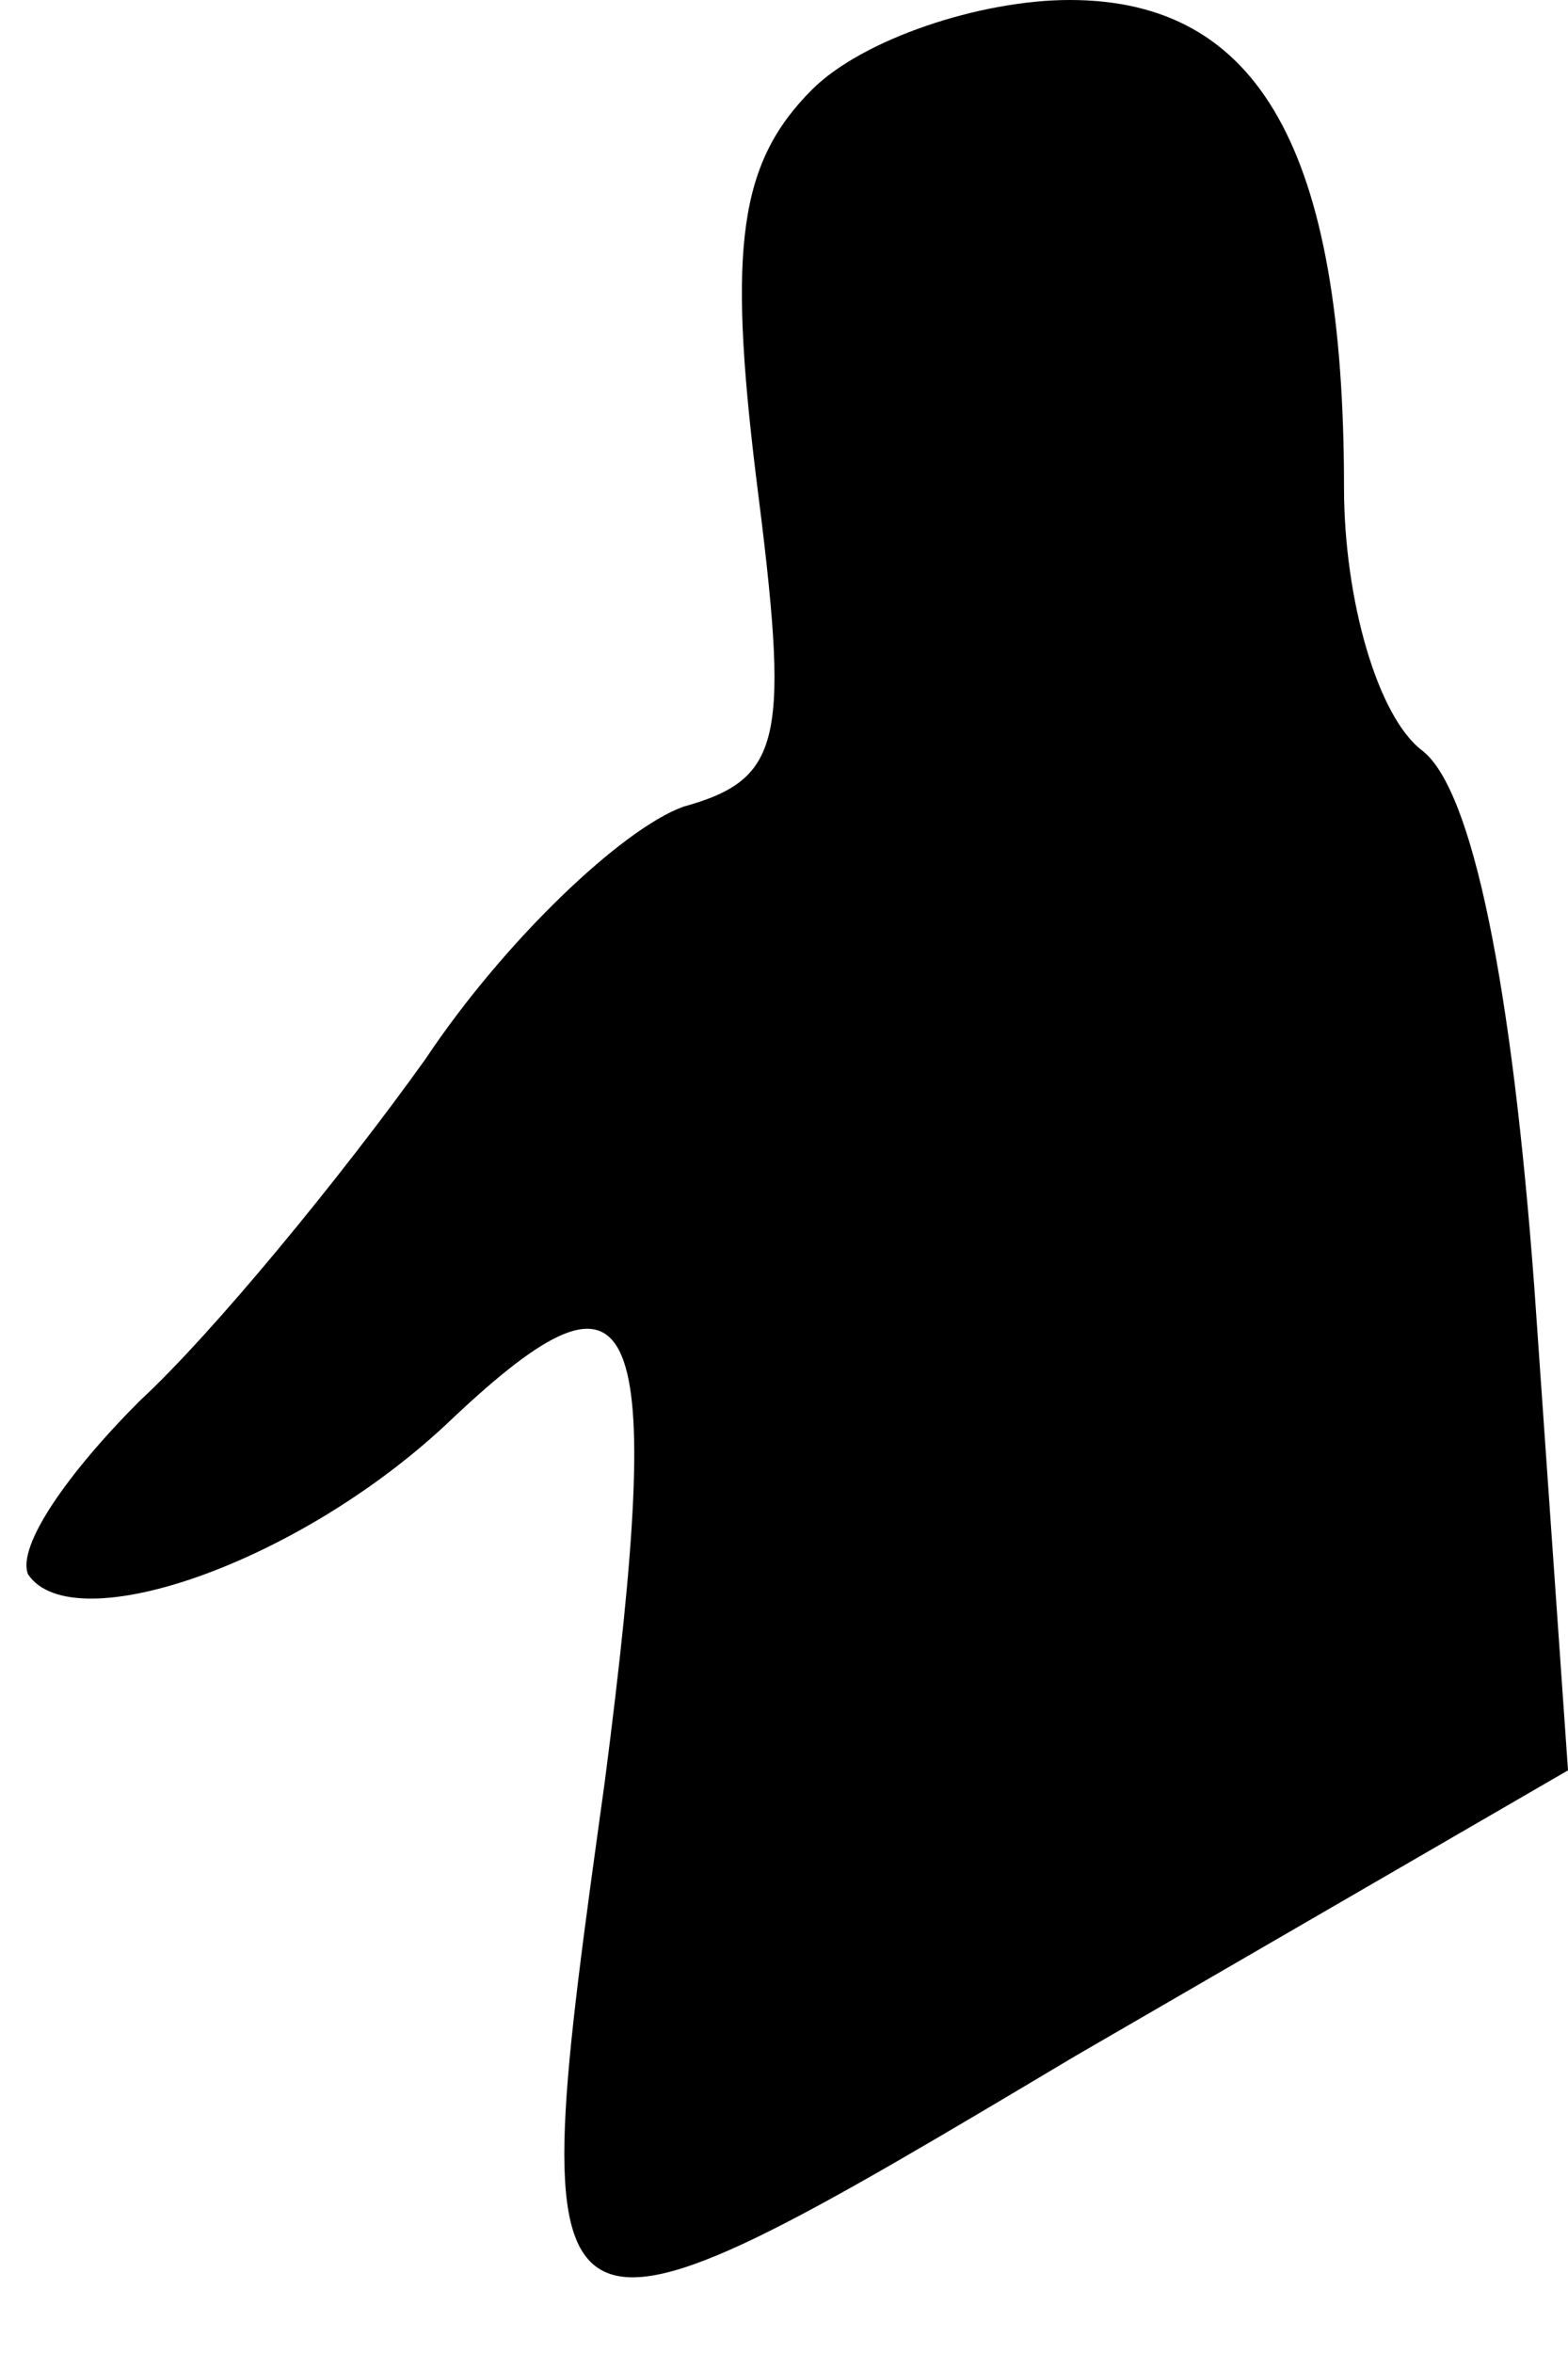 <?xml version="1.0" standalone="no"?>
<!DOCTYPE svg PUBLIC "-//W3C//DTD SVG 20010904//EN"
 "http://www.w3.org/TR/2001/REC-SVG-20010904/DTD/svg10.dtd">
<svg version="1.0" xmlns="http://www.w3.org/2000/svg"
 width="28pt" height="42pt" viewBox="0 0 28 42"
 preserveAspectRatio="xMidYMid meet">
<g transform="translate(0,42) scale(0.1,-0.1)"
fill="#000000" stroke="none">
<path fill="#000000" stroke="none" d="M145 404 c-13 -13 -15 -28 -10 -69 6
-47 5 -54 -13 -59 -11 -4 -32 -24 -46 -45 -15 -21 -38 -49 -51 -61 -13 -13
-22 -26 -20 -31 8 -12 49 2 76 28 33 31 38 20 27 -65 -15 -108 -15 -108 84
-49 l88 51 -6 86 c-4 54 -11 89 -20 96 -8 6 -14 27 -14 47 0 60 -15 87 -49 87
-16 0 -37 -7 -46 -16z"/>
</g>
</svg>
